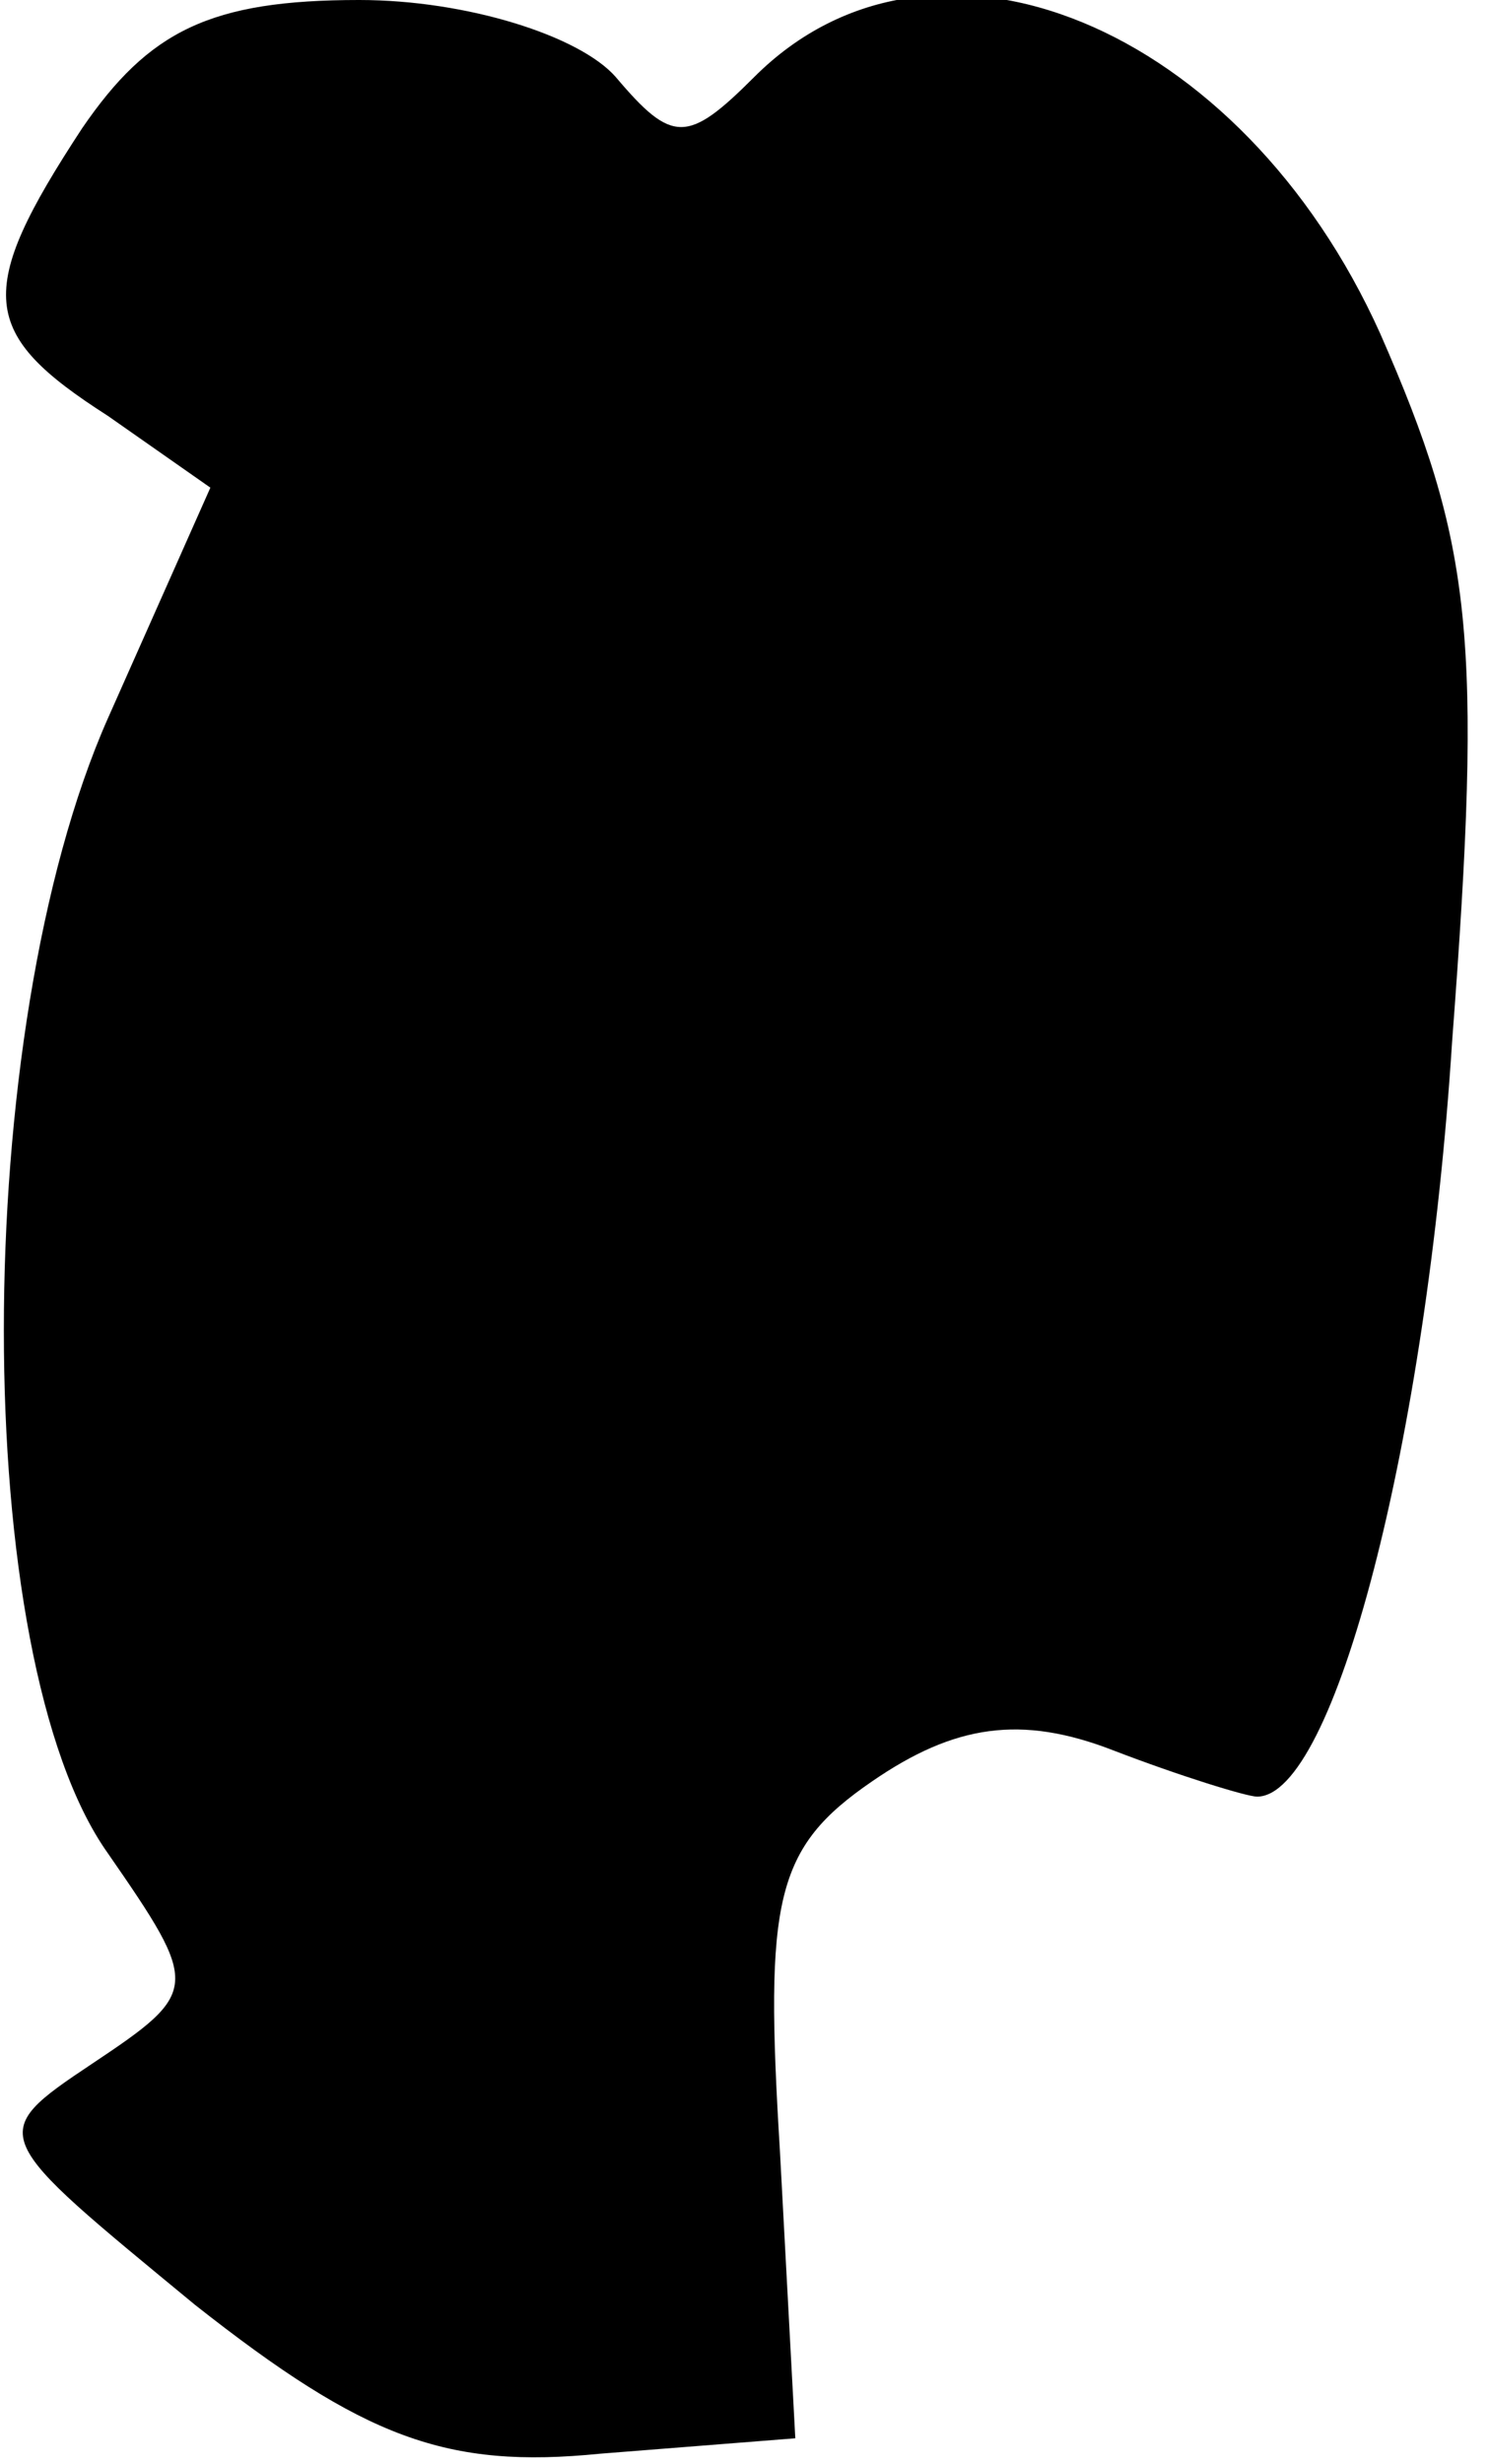 <?xml version="1.0" standalone="no"?>
<!DOCTYPE svg PUBLIC "-//W3C//DTD SVG 20010904//EN"
 "http://www.w3.org/TR/2001/REC-SVG-20010904/DTD/svg10.dtd">
<svg version="1.0" xmlns="http://www.w3.org/2000/svg"
 width="29pt" height="48pt" viewBox="0 0 29 48"
 preserveAspectRatio="xMidYMid meet">
<g transform="translate(0,48) scale(0.1,-0.1)"
fill="#000000" stroke="none">
<path fill="#000000" stroke="none" d="M16 455 c-21 -32 -20 -40 5 -56 l20
-14 -20 -45 c-27 -61 -27 -183 0 -221 18 -26 18 -27 -3 -41 -21 -14 -20 -14
20 -47 33 -26 49 -32 79 -29 l38 3 -3 56 c-3 49 -1 59 18 72 16 11 29 13 47 6
13 -5 26 -9 28 -9 15 0 33 69 38 147 6 79 4 97 -14 138 -27 60 -87 85 -122 50
-13 -13 -16 -13 -27 0 -7 8 -29 15 -50 15 -29 0 -41 -6 -54 -25z"/>
</g>
</svg>
